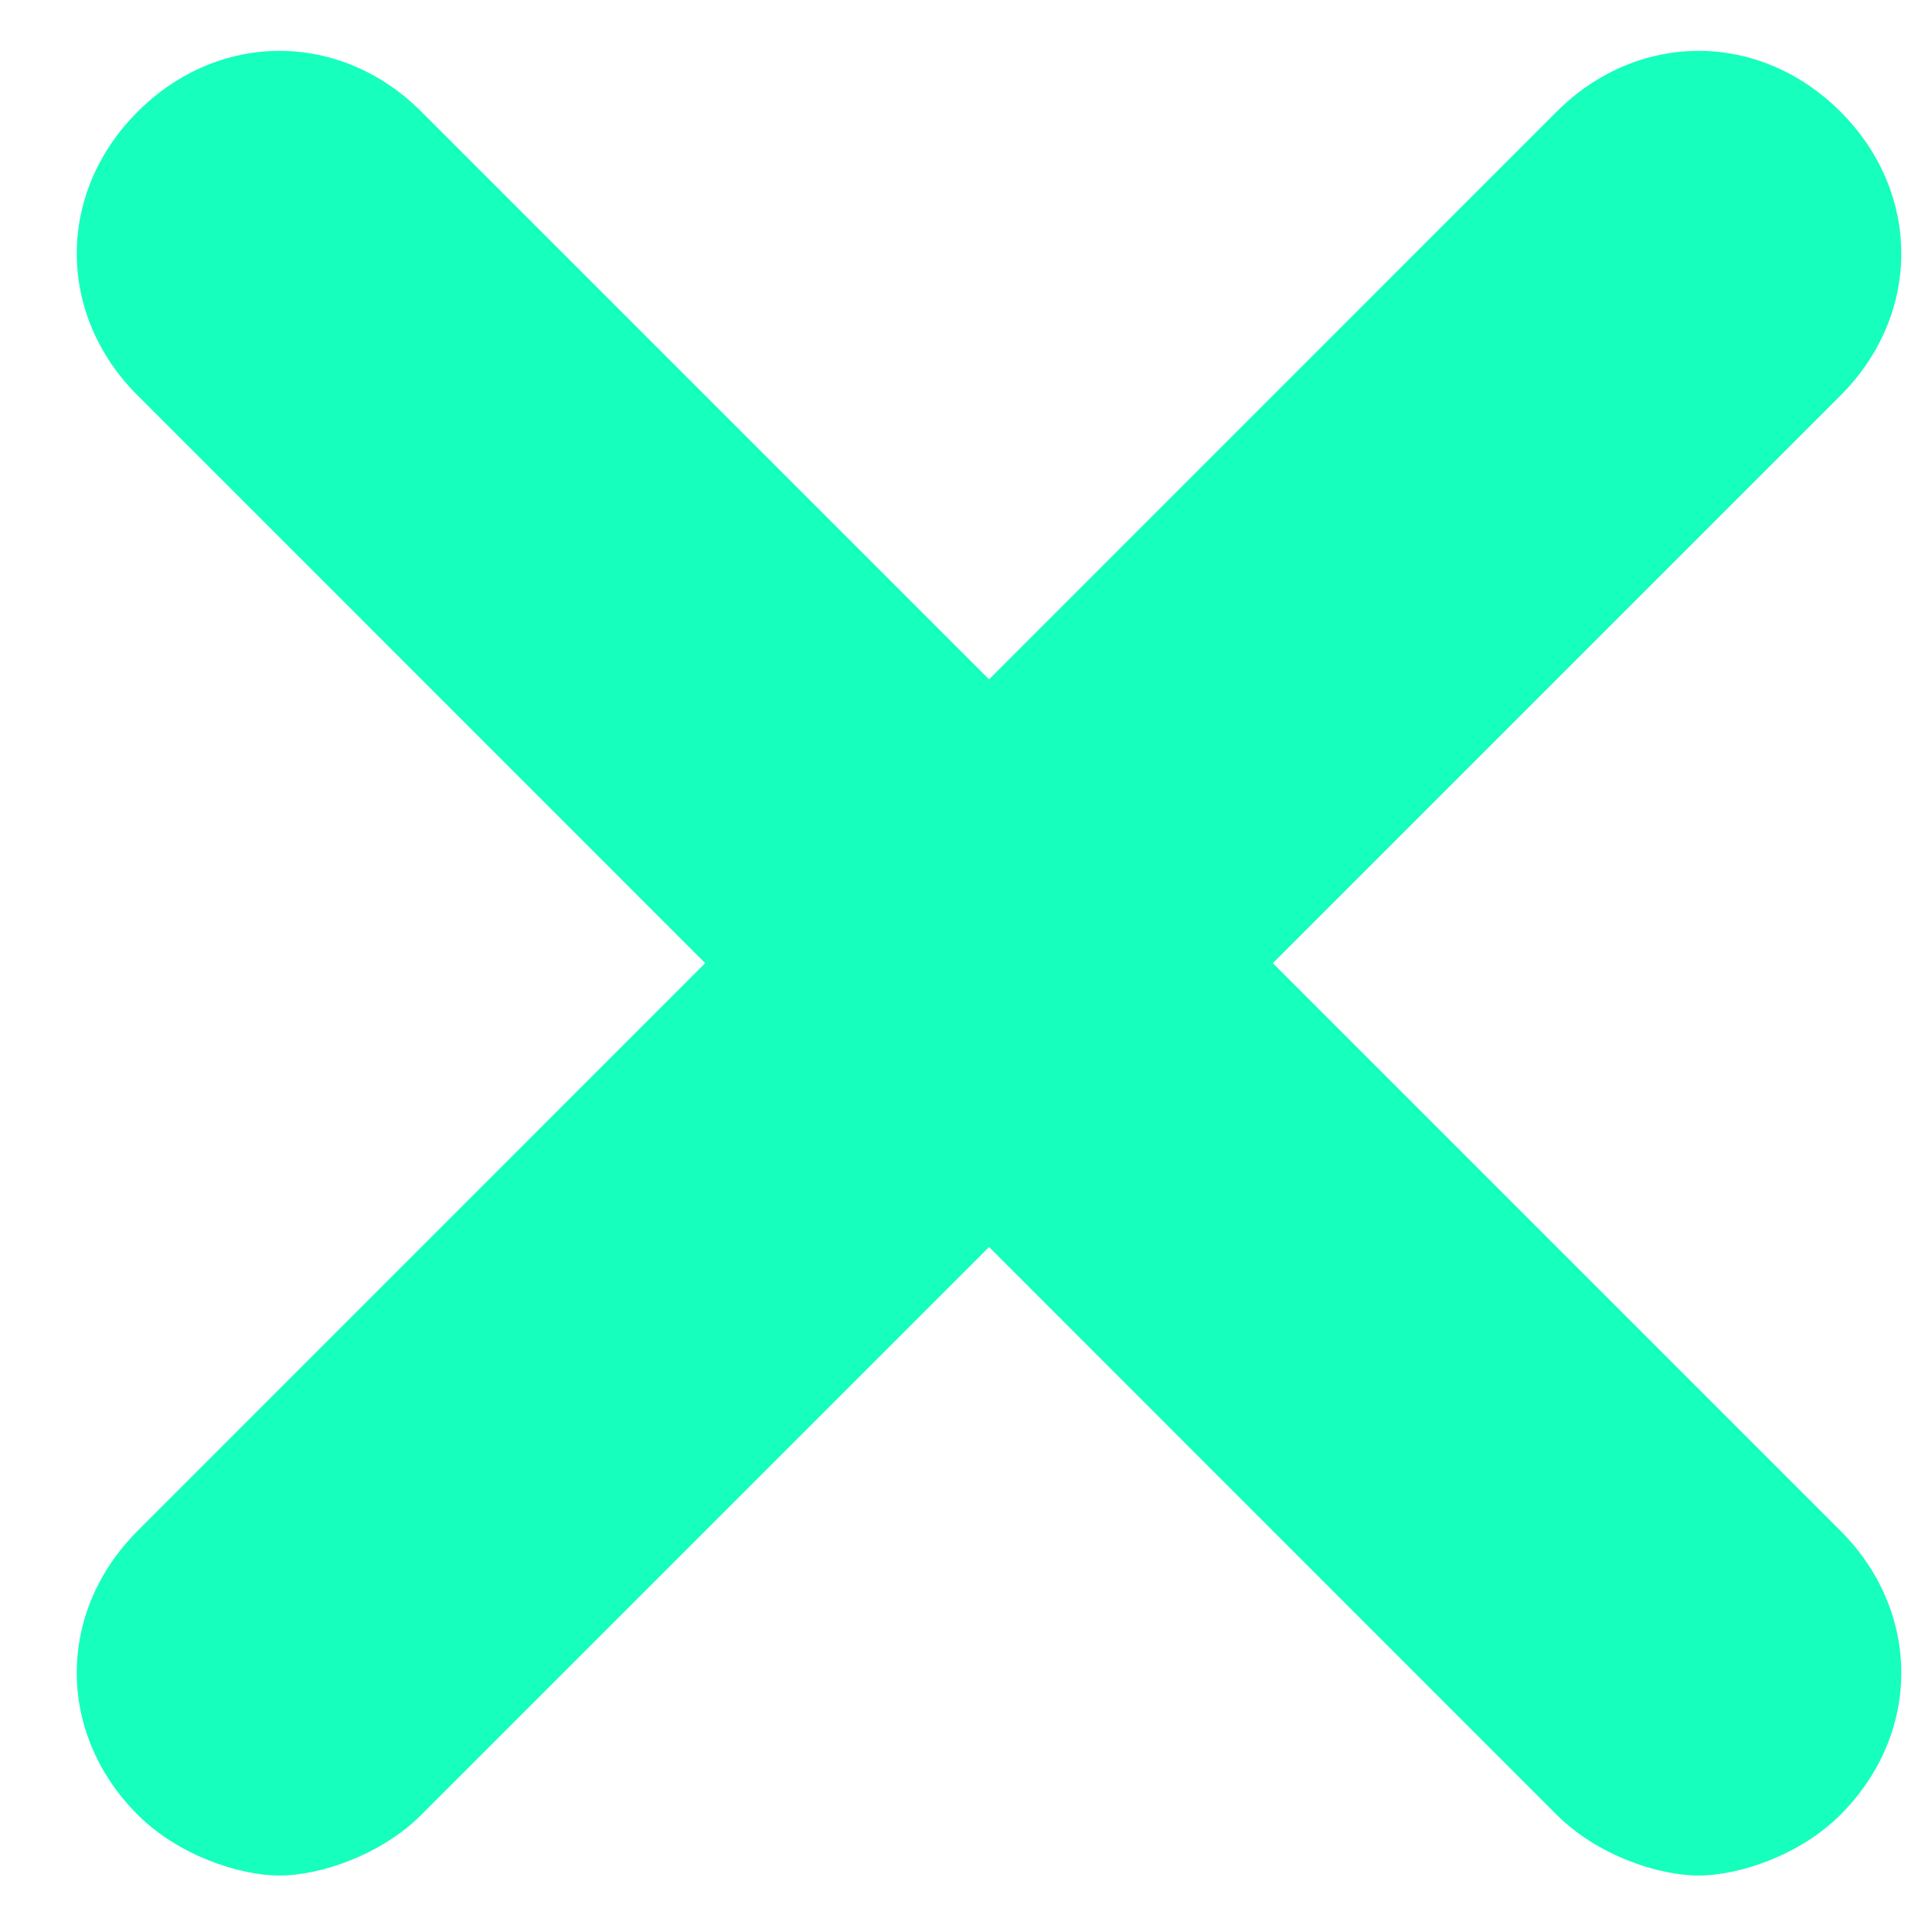 <svg width="17" height="17" viewBox="0 0 17 17" fill="none" xmlns="http://www.w3.org/2000/svg">
<path d="M11.2 8.475L16.195 3.48C16.908 2.767 16.908 1.696 16.195 0.983C15.481 0.269 14.411 0.269 13.697 0.983L8.703 5.978L3.708 0.983C2.995 0.269 1.924 0.269 1.211 0.983C0.497 1.696 0.497 2.767 1.211 3.48L6.205 8.475L1.211 13.47C0.497 14.184 0.497 15.254 1.211 15.968C1.568 16.325 2.103 16.503 2.459 16.503C2.816 16.503 3.351 16.325 3.708 15.968L8.703 10.973L13.697 15.968C14.054 16.325 14.589 16.503 14.946 16.503C15.303 16.503 15.838 16.325 16.195 15.968C16.908 15.254 16.908 14.184 16.195 13.47L11.2 8.475Z" fill="#16FFBD"/>
</svg>
